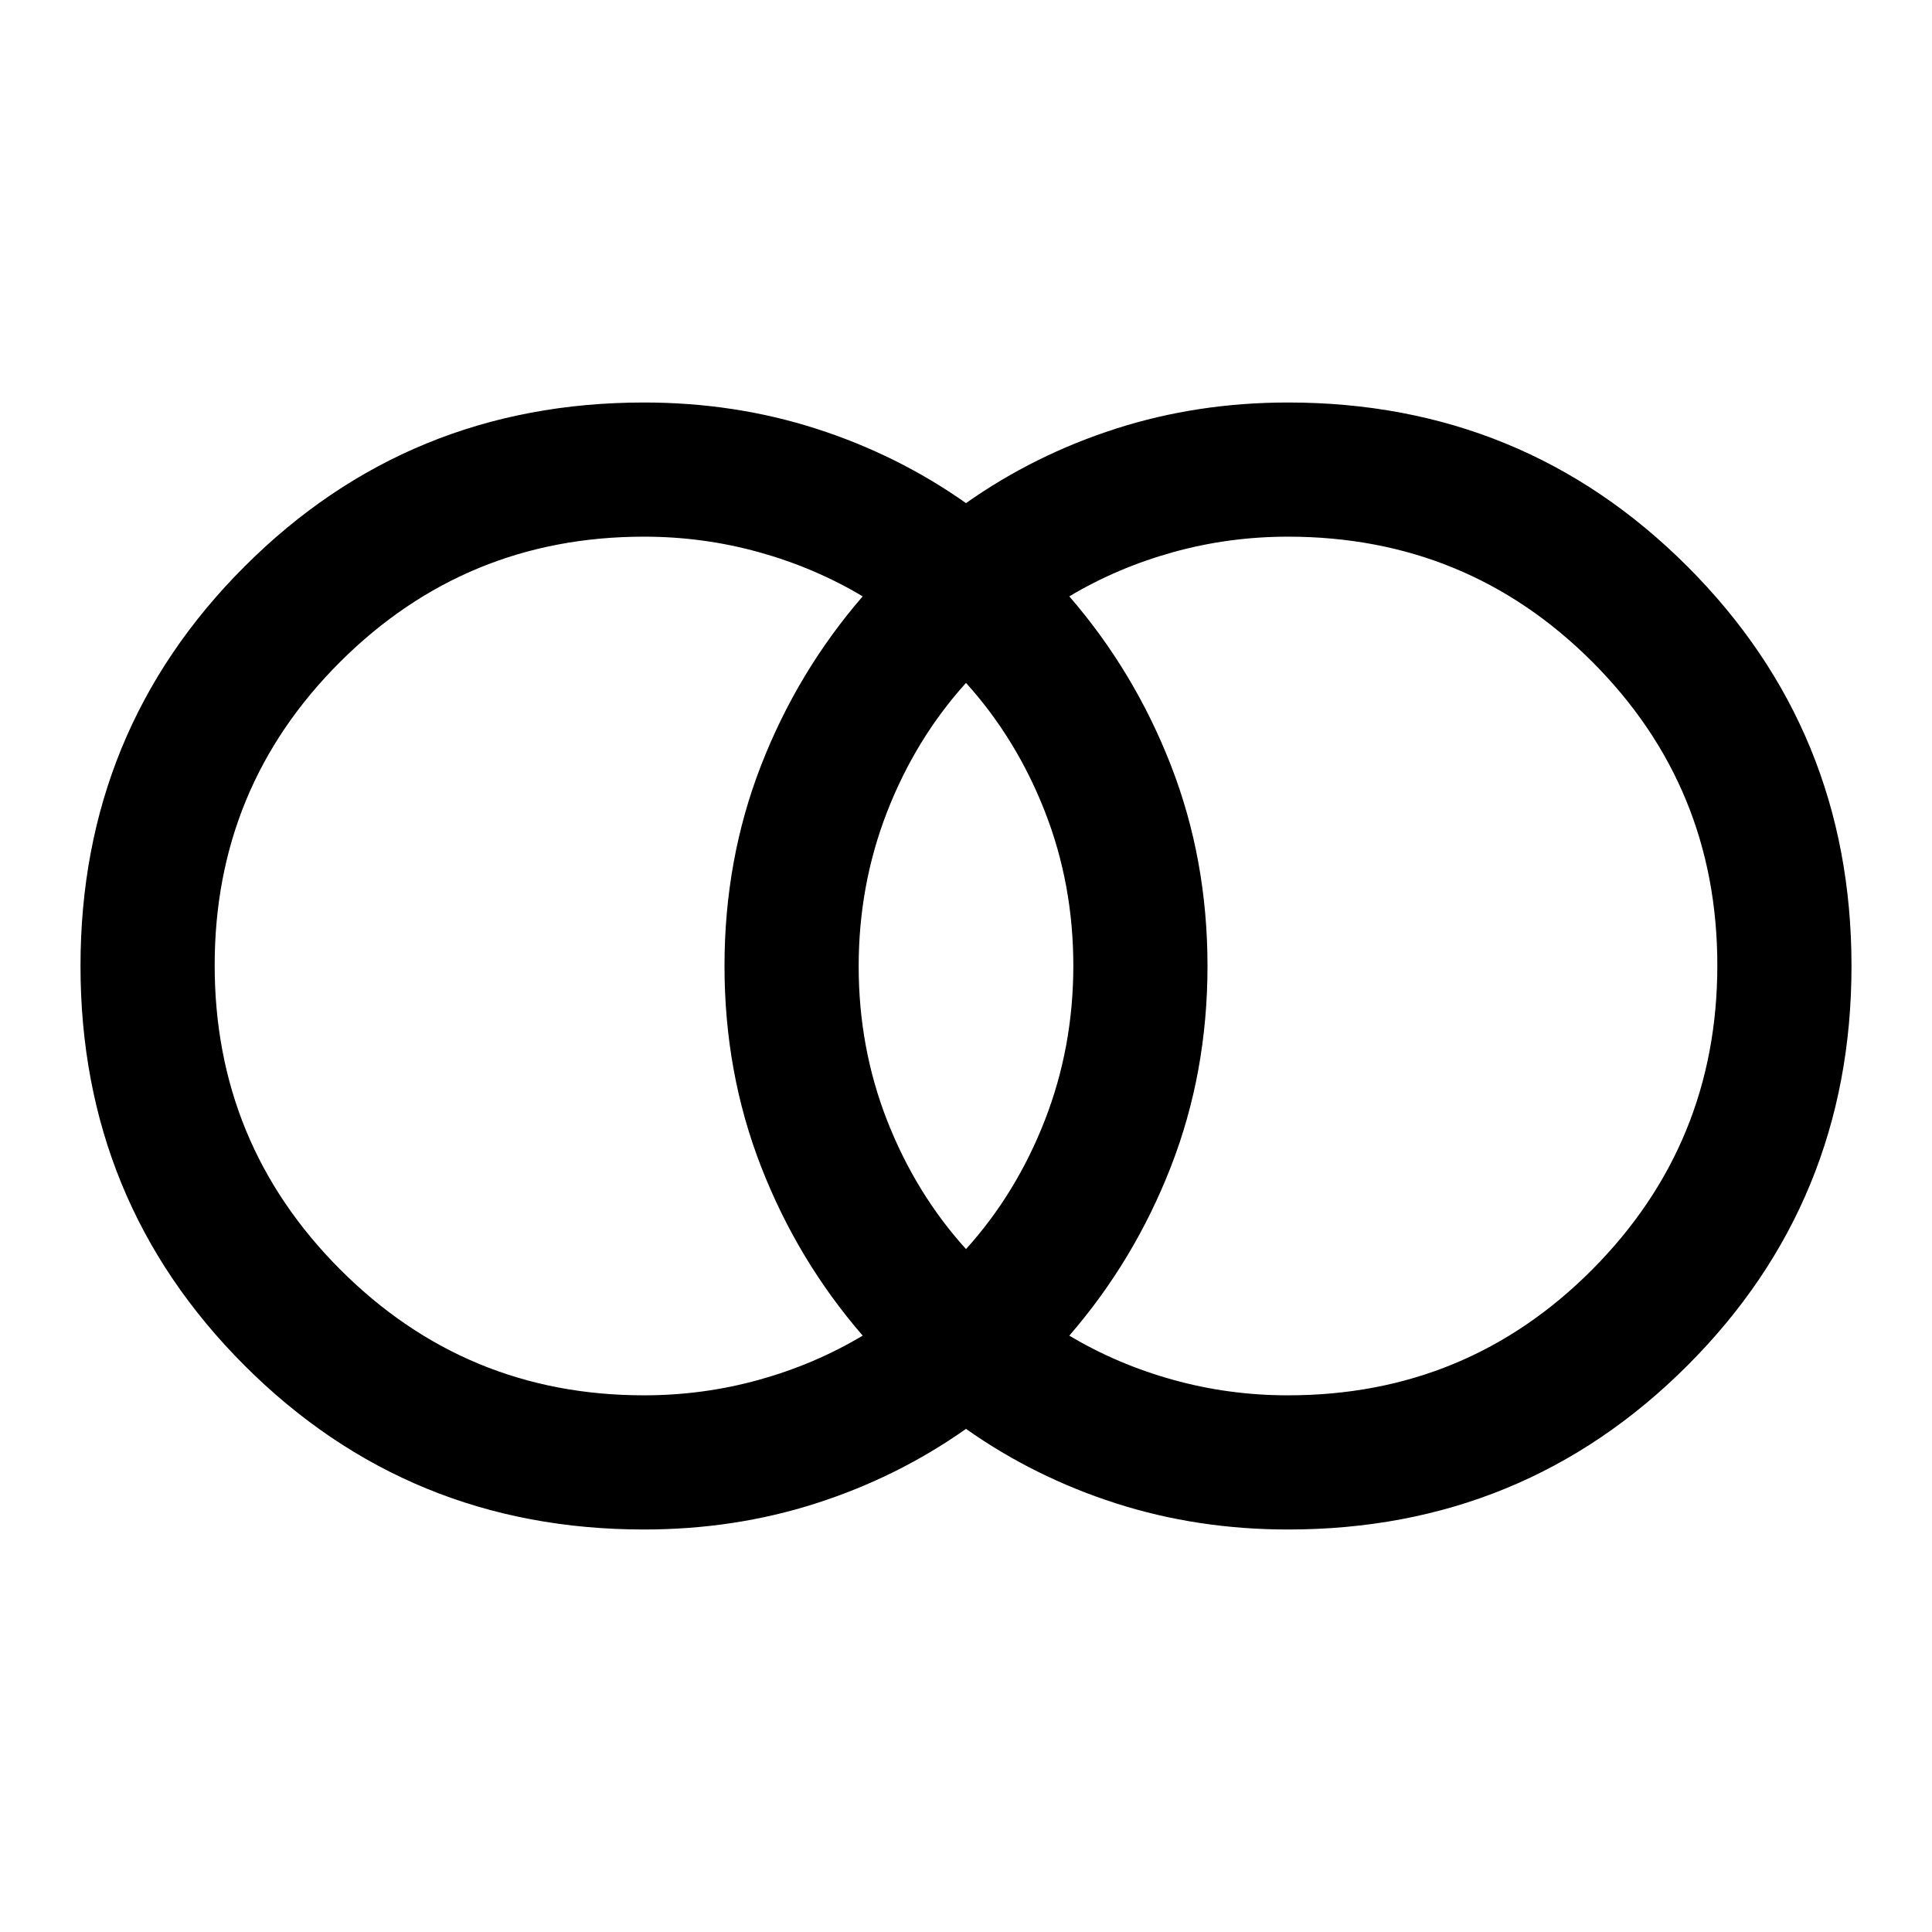 <svg xmlns="http://www.w3.org/2000/svg" height="40" viewBox="0 -960 960 960" width="40"><path d="M640-266.67q89 0 151.17-62.49 62.16-62.5 62.16-151.17 0-88.67-62.16-150.84Q729-693.33 640-693.33q-29.34 0-57.05 7.69-27.71 7.69-51.62 21.97 32.34 37.34 50.5 84Q600-533 600-480t-18.17 99.67q-18.16 46.66-50.5 84 23.91 14.28 51.62 21.97 27.71 7.69 57.05 7.69Zm-160-72.66q25-27.67 39.17-64 14.16-36.33 14.16-76.84 0-40.5-14.16-76.66Q505-593 480-620.67q-25 27.67-39.17 64-14.16 36.33-14.16 76.84 0 40.5 14.16 76.66Q455-367 480-339.33Zm-160 72.66q29.34 0 57.05-7.69 27.71-7.69 51.62-21.97-32.34-37.34-50.5-84Q360-427 360-480t18.17-99.67q18.16-46.66 50.5-84-23.91-14.28-51.62-21.97-27.71-7.69-57.05-7.69-88.53 0-150.93 62.16-62.4 62.17-62.4 150.84t62.4 151.17q62.4 62.49 150.93 62.49Zm0 66.67q-117 0-198.5-81.5T40-480q0-117 81.5-198.5T320-760q45 0 85.5 13t74.5 37q34-24 74.5-37t85.5-13q117 0 198.5 81.5T920-480q0 117-81.5 198.5T640-200q-45 0-85.5-13T480-250q-34 24-74.5 37T320-200Z"/></svg>
